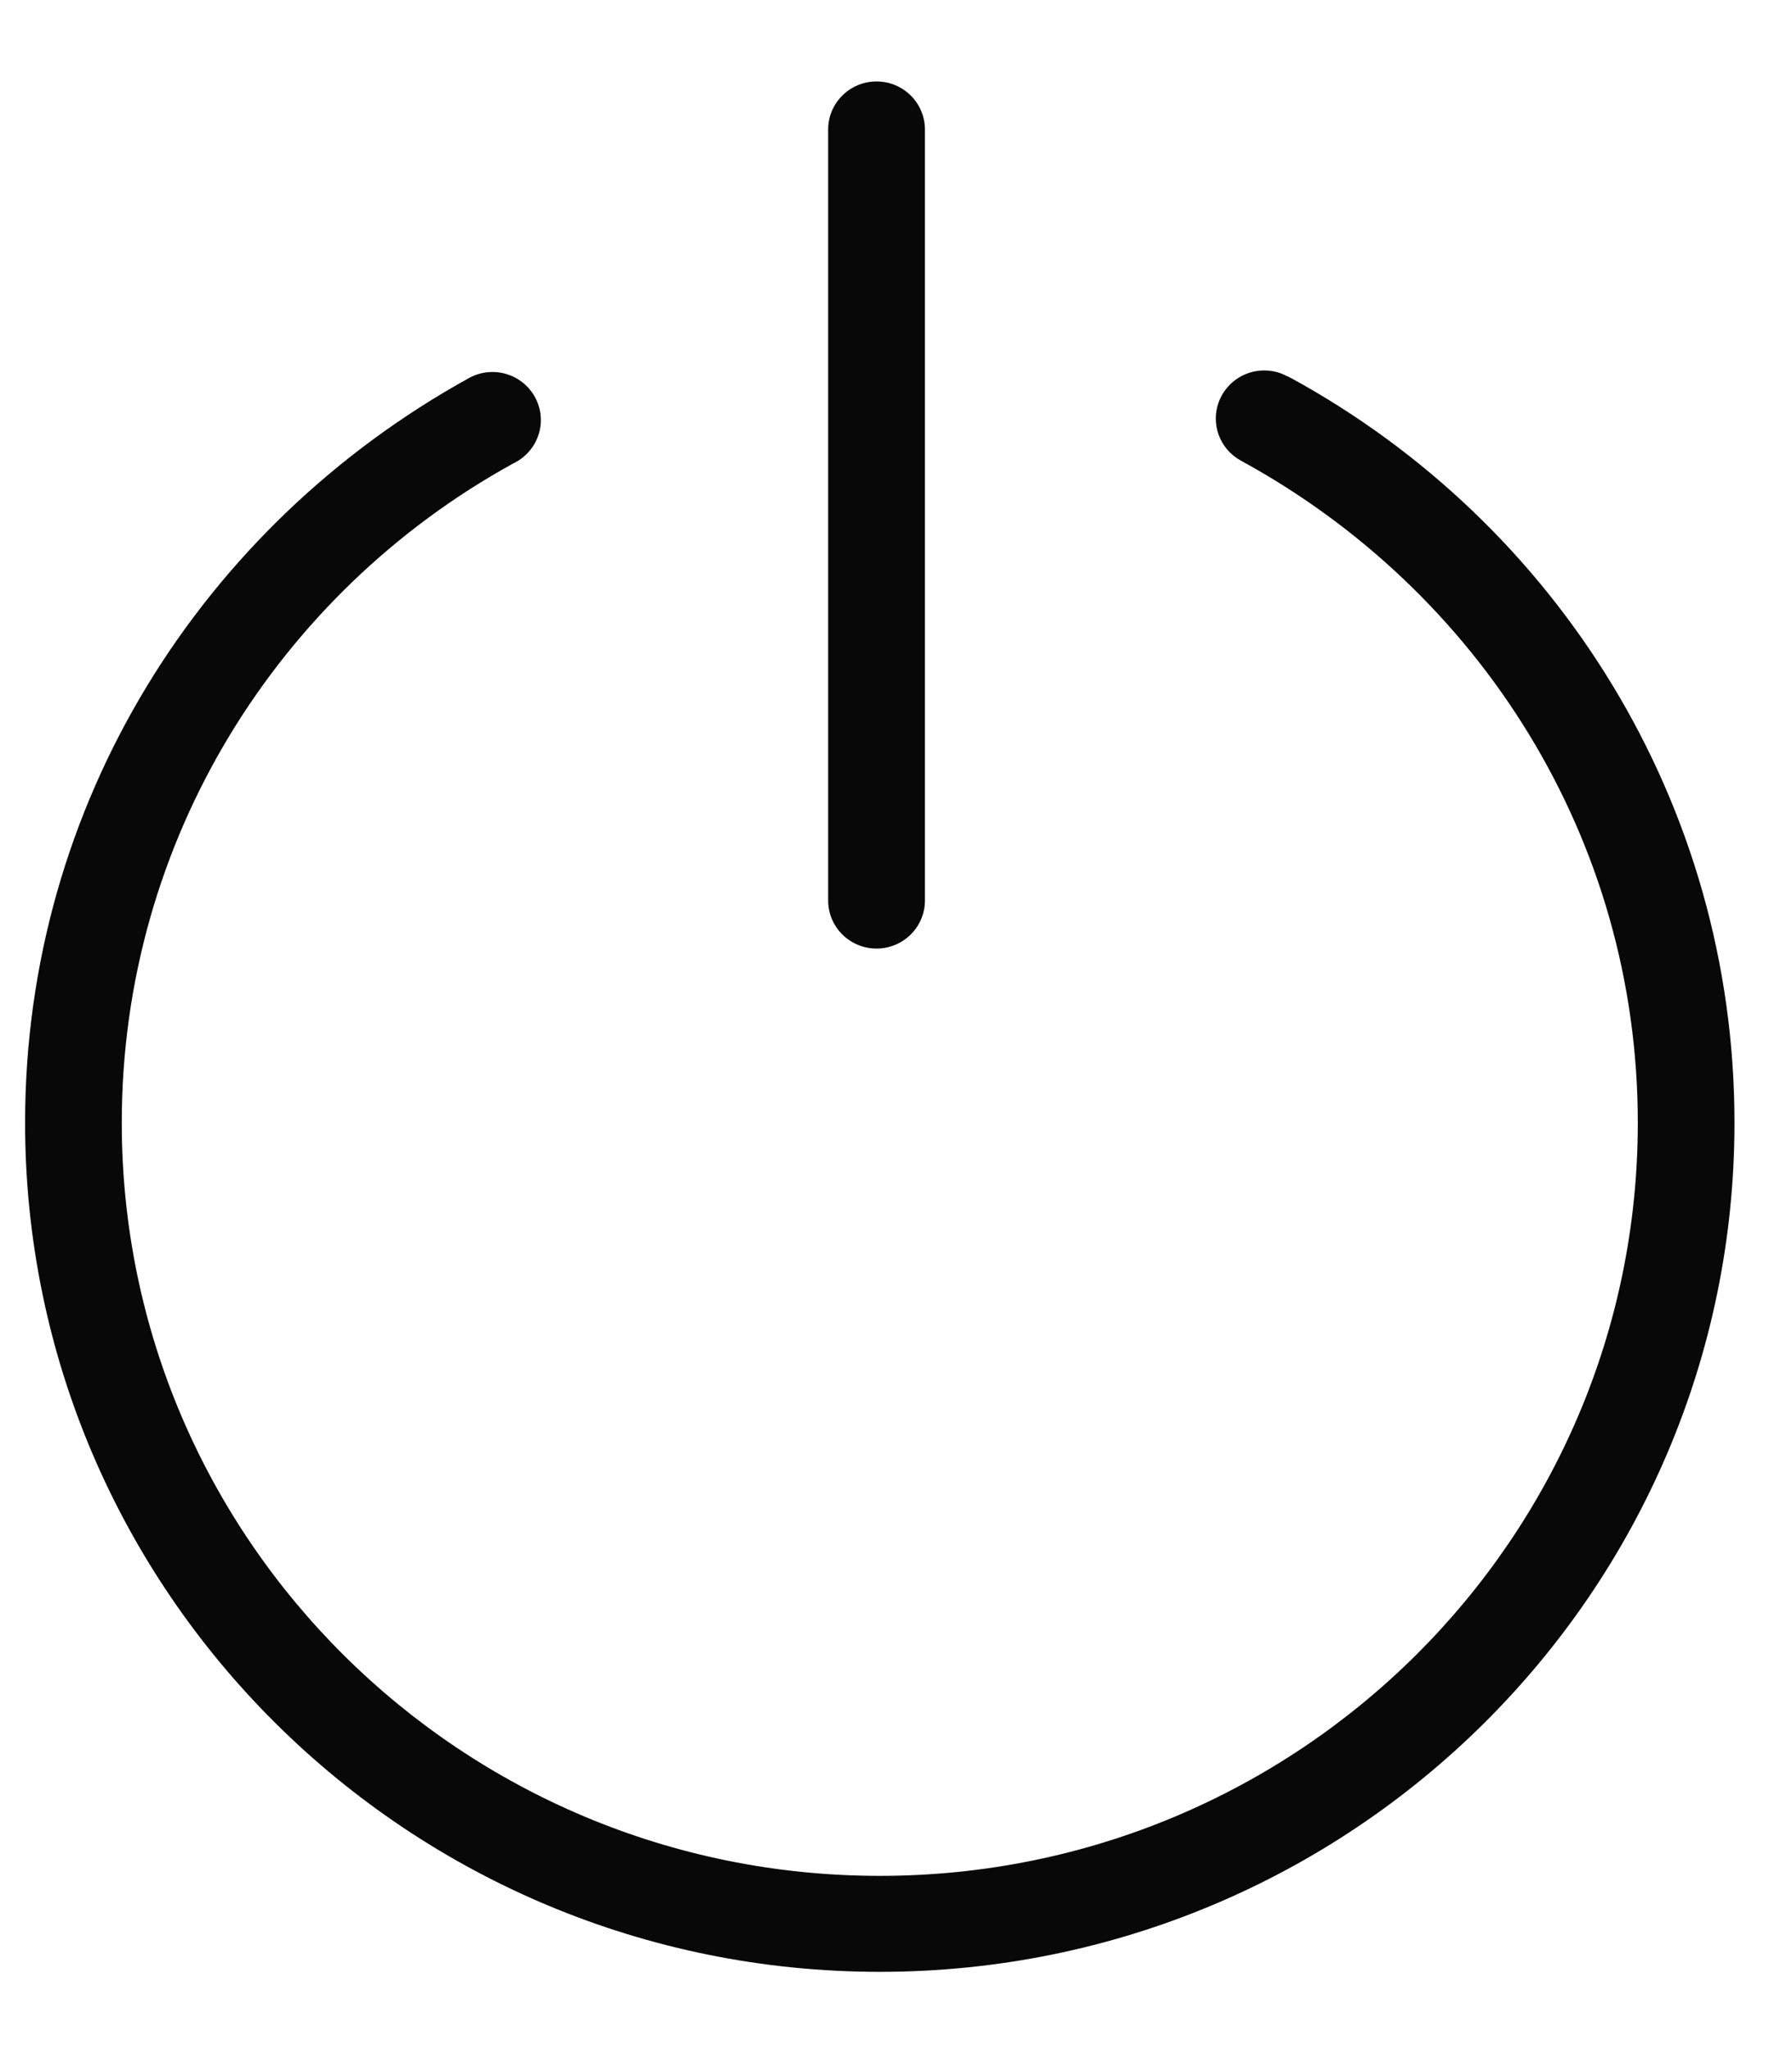 <svg width="21" height="24" viewBox="0 0 21 24" fill="none" xmlns="http://www.w3.org/2000/svg">
<path d="M15.084 4.407C15.007 4.364 14.914 4.339 14.815 4.339C14.502 4.339 14.248 4.591 14.248 4.902C14.248 5.114 14.366 5.3 14.542 5.395L14.545 5.397C17.334 6.92 19.193 9.82 19.193 13.15C19.193 18.021 15.216 21.971 10.31 21.971C5.405 21.971 1.427 18.021 1.427 13.15C1.427 9.832 3.273 6.942 6 5.436L6.046 5.412C6.221 5.315 6.338 5.131 6.338 4.92C6.338 4.609 6.084 4.357 5.771 4.357C5.672 4.357 5.578 4.382 5.498 4.427L5.501 4.425C2.374 6.149 0.294 9.408 0.294 13.15C0.294 18.642 4.779 23.095 10.31 23.095C15.842 23.095 20.326 18.642 20.326 13.15C20.326 9.394 18.23 6.125 15.137 4.432L15.085 4.406L15.084 4.407ZM10.272 11.11C10.585 11.11 10.839 10.858 10.839 10.547V1.517C10.839 1.206 10.585 0.954 10.272 0.954C9.959 0.954 9.705 1.206 9.705 1.517V10.547C9.705 10.858 9.959 11.11 10.272 11.11Z" fill="#080808"/>
</svg>
